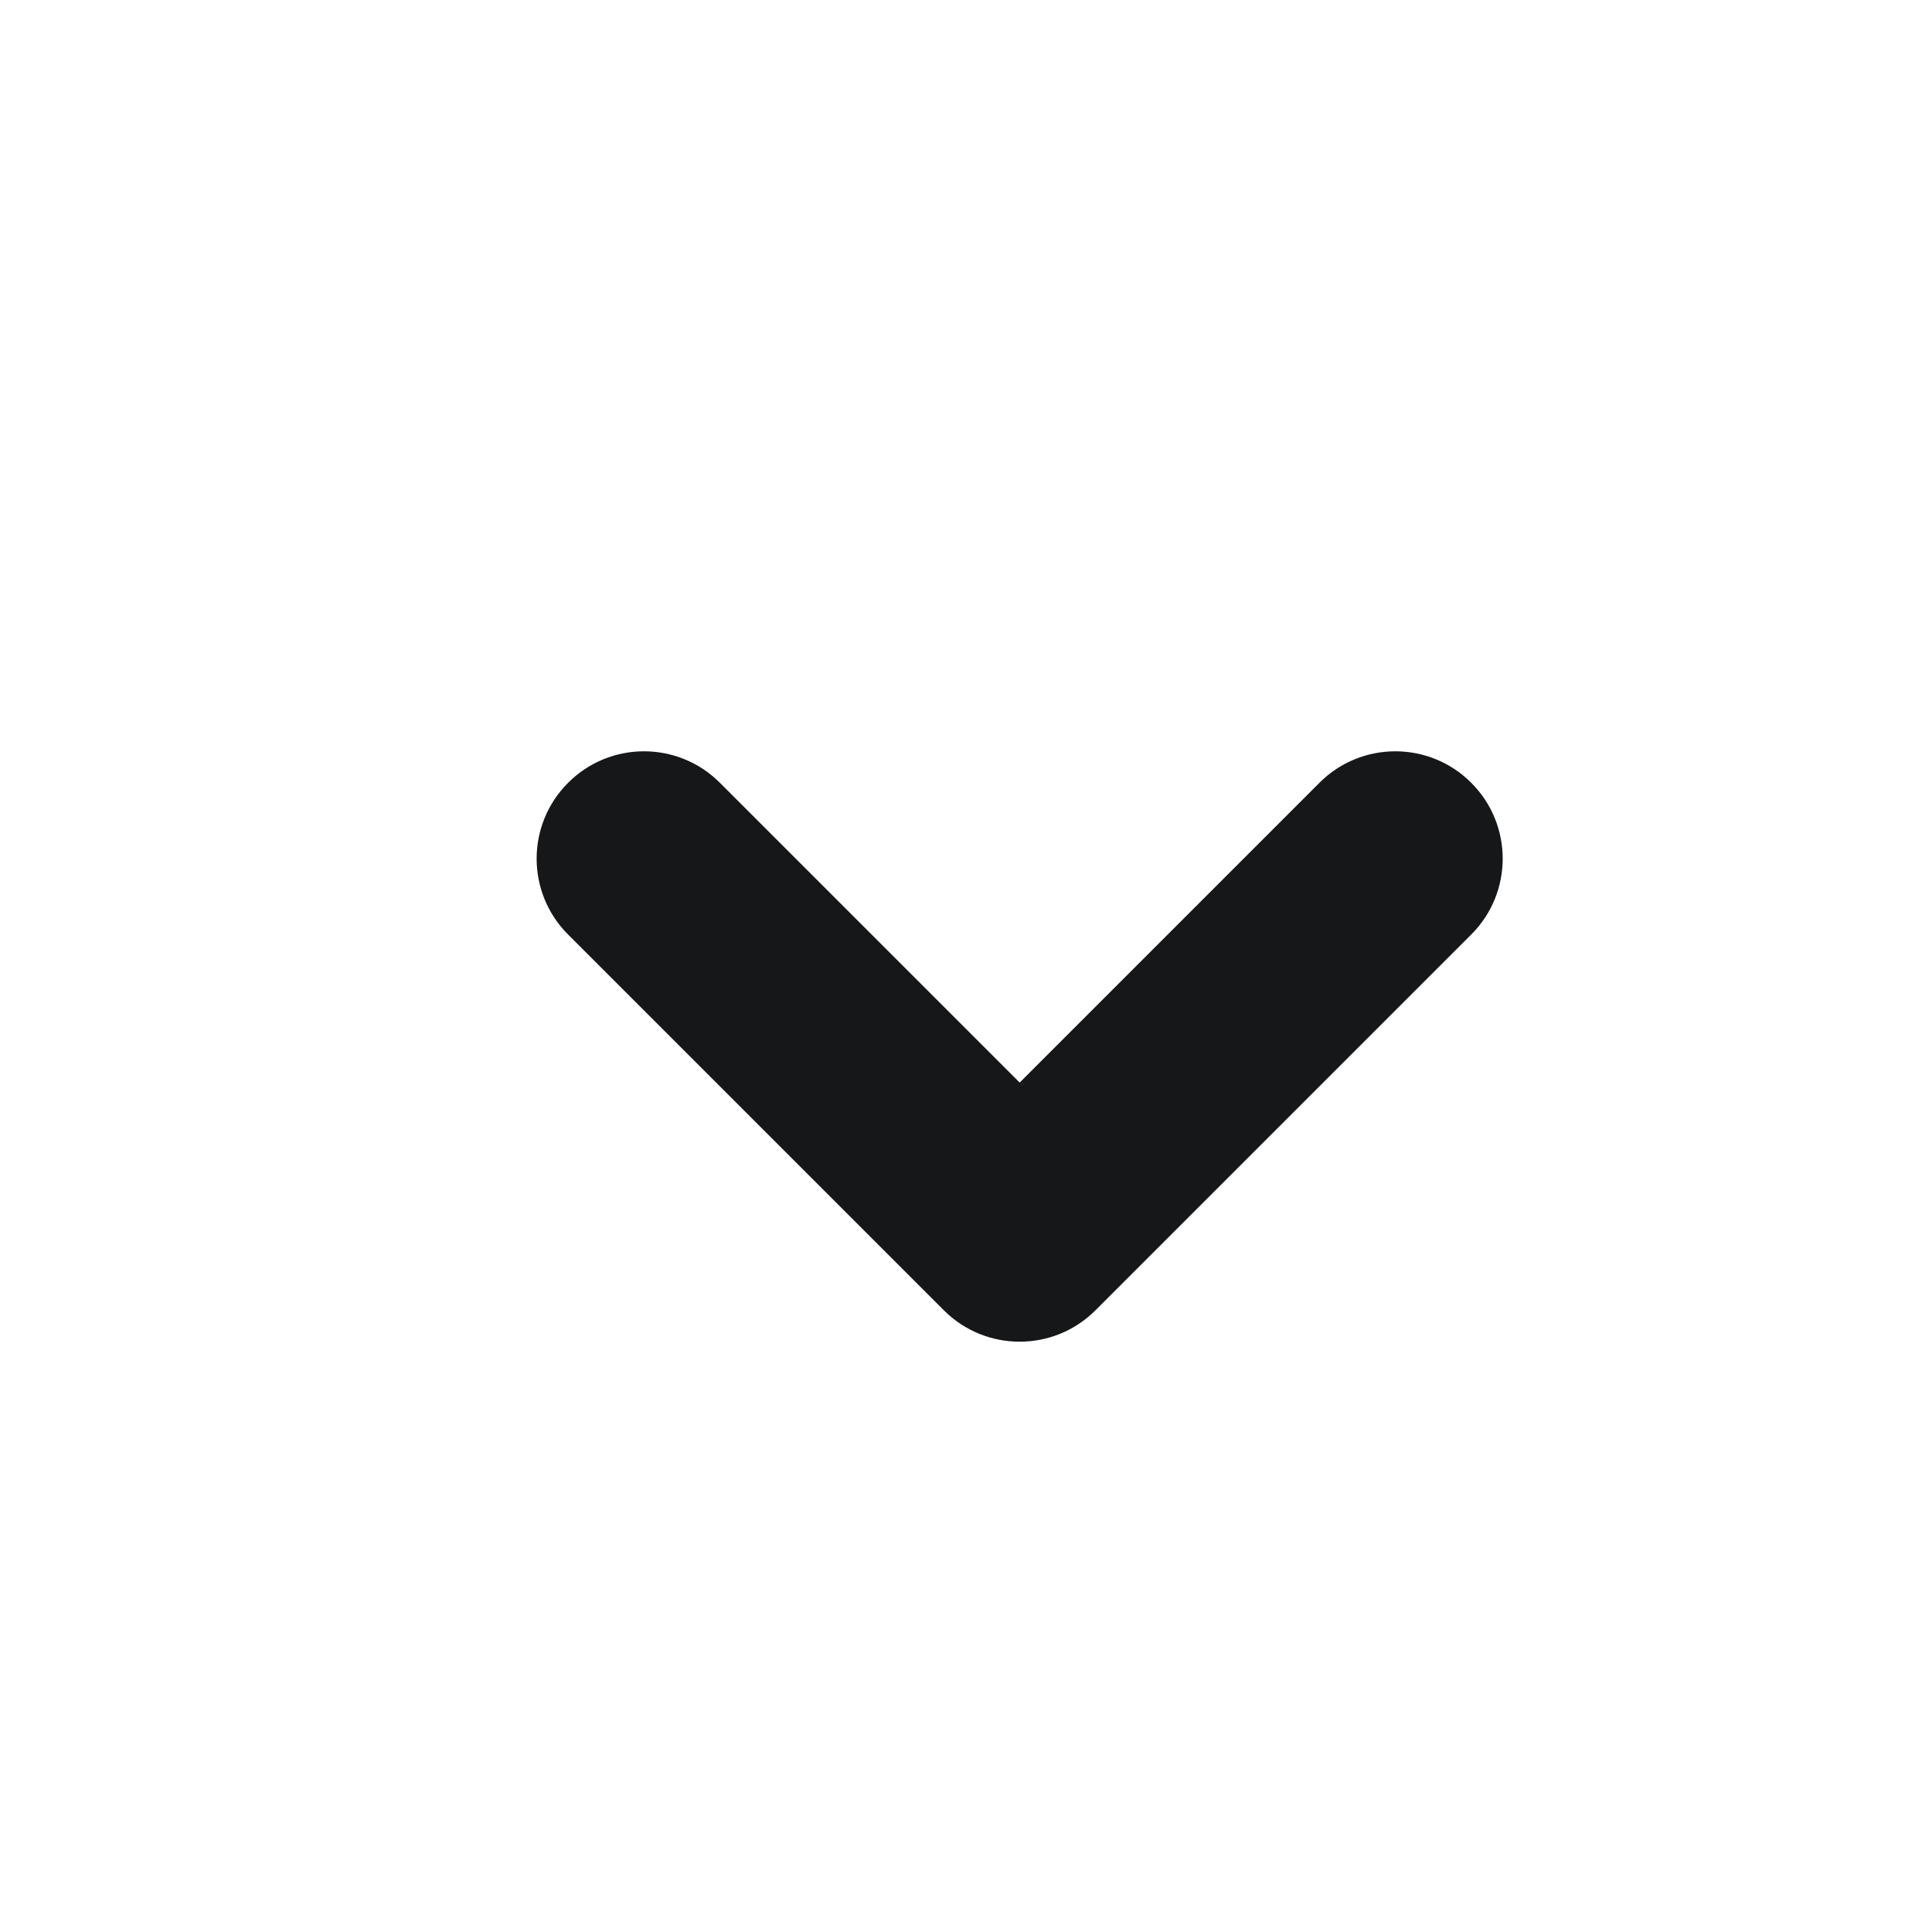 <svg width="18" height="18" viewBox="0 0 18 18" fill="none" xmlns="http://www.w3.org/2000/svg">
<path fill-rule="evenodd" clip-rule="evenodd" d="M5.293 7.293C5.683 6.902 6.317 6.902 6.707 7.293L9.5 10.086L12.293 7.293C12.683 6.902 13.317 6.902 13.707 7.293C14.098 7.683 14.098 8.317 13.707 8.707L10.207 12.207C9.817 12.598 9.183 12.598 8.793 12.207L5.293 8.707C4.902 8.317 4.902 7.683 5.293 7.293Z" fill="#161718"/>
</svg>
